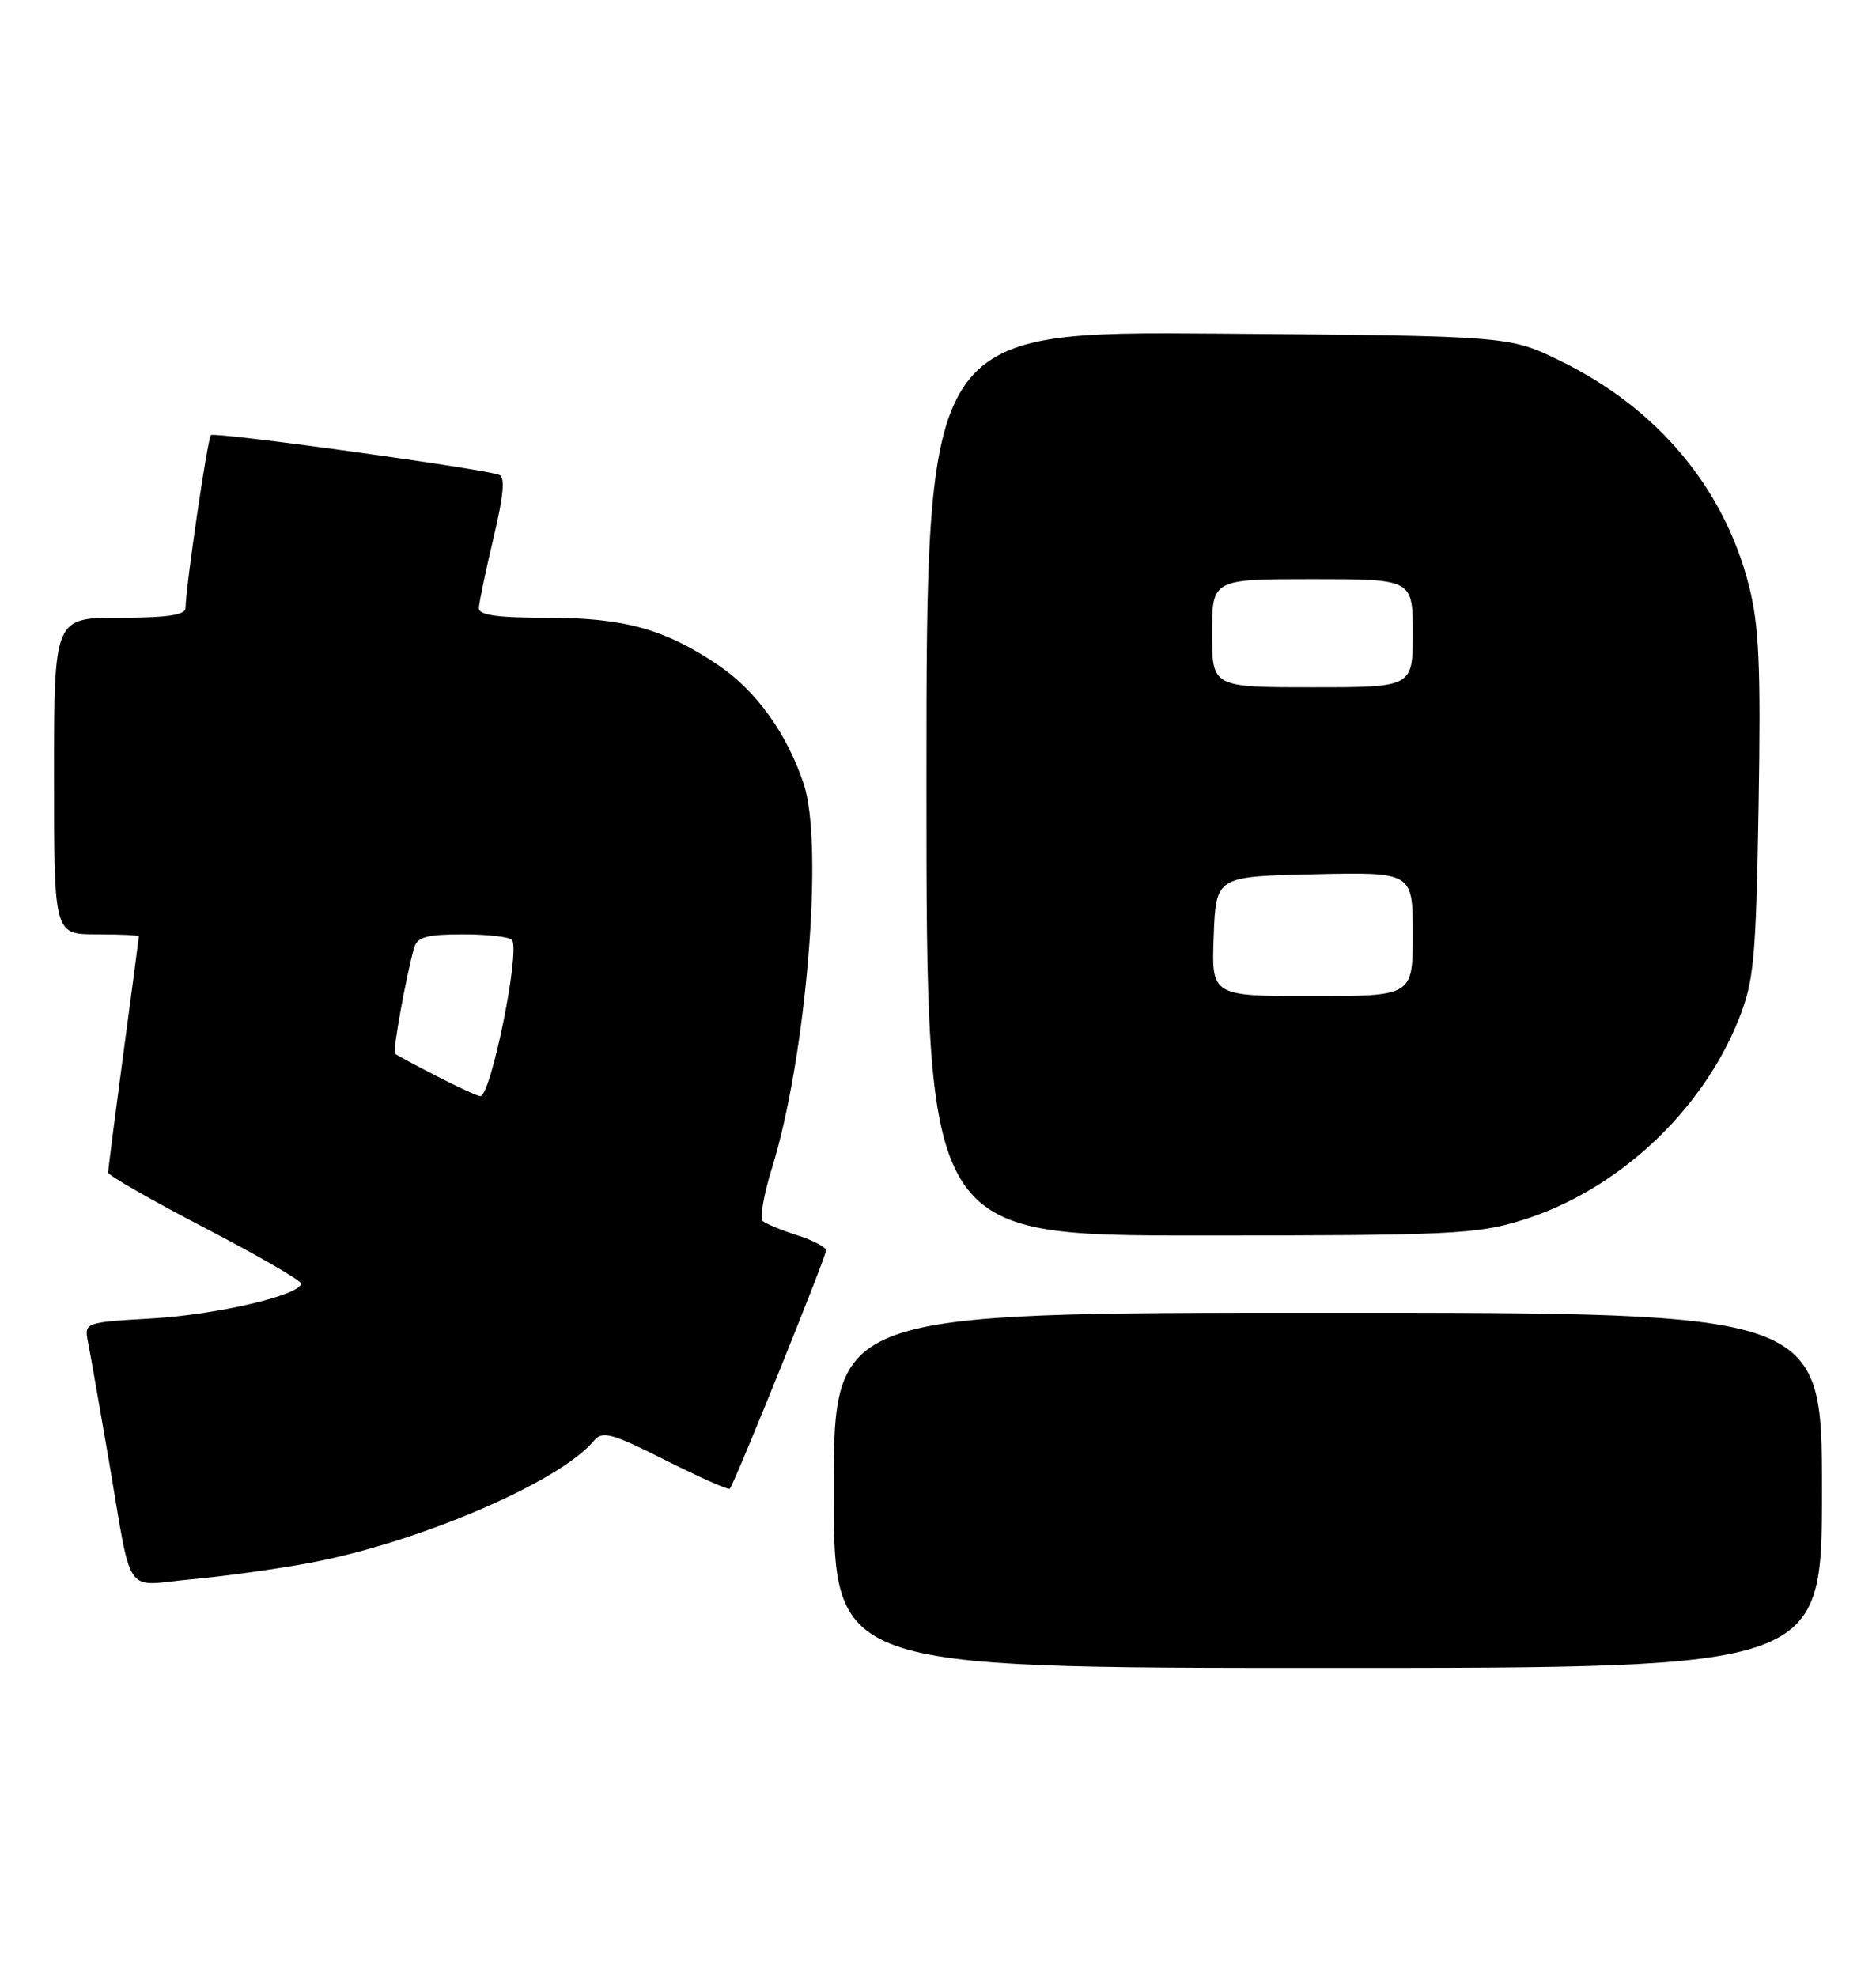 <?xml version="1.0" encoding="UTF-8" standalone="no"?>
<!DOCTYPE svg PUBLIC "-//W3C//DTD SVG 1.1//EN" "http://www.w3.org/Graphics/SVG/1.1/DTD/svg11.dtd" >
<svg xmlns="http://www.w3.org/2000/svg" xmlns:xlink="http://www.w3.org/1999/xlink" version="1.1" viewBox="0 0 243 256">
 <g >
 <path fill="currentColor"
d=" M 236.00 193.00 C 236.00 170.00 236.00 170.00 172.00 170.00 C 108.00 170.00 108.00 170.00 108.00 193.00 C 108.00 216.00 108.00 216.00 172.00 216.00 C 236.00 216.00 236.00 216.00 236.00 193.00 Z  M 40.11 202.40 C 54.26 199.75 72.50 191.92 76.92 186.59 C 78.03 185.26 79.16 185.56 86.20 189.10 C 90.60 191.31 94.35 192.98 94.53 192.80 C 95.09 192.25 107.00 162.76 107.00 161.93 C 107.00 161.51 105.31 160.62 103.25 159.96 C 101.19 159.30 99.18 158.47 98.78 158.11 C 98.39 157.76 98.93 154.70 99.98 151.31 C 104.44 136.98 106.73 109.34 104.10 101.50 C 101.92 94.98 97.97 89.49 93.09 86.17 C 86.15 81.47 80.87 80.00 70.87 80.00 C 64.42 80.00 62.01 79.66 62.03 78.75 C 62.05 78.06 62.90 73.98 63.92 69.68 C 65.25 64.09 65.45 61.75 64.64 61.48 C 61.95 60.60 27.77 55.90 27.32 56.35 C 26.88 56.79 24.11 75.65 24.03 78.75 C 24.01 79.65 21.62 80.00 15.50 80.00 C 7.00 80.00 7.00 80.00 7.00 100.50 C 7.00 121.00 7.00 121.00 12.50 121.00 C 15.53 121.00 18.00 121.11 17.99 121.25 C 17.99 121.39 17.09 128.19 15.99 136.36 C 14.90 144.53 14.00 151.51 14.01 151.86 C 14.02 152.21 19.64 155.43 26.50 159.00 C 33.36 162.57 38.98 165.82 38.99 166.21 C 39.01 167.70 28.14 170.25 19.70 170.74 C 10.90 171.25 10.90 171.25 11.41 173.87 C 11.70 175.32 12.86 181.90 13.99 188.50 C 17.23 207.38 15.85 205.34 24.80 204.52 C 29.03 204.14 35.92 203.18 40.11 202.40 Z  M 197.14 158.02 C 209.43 154.21 220.42 144.02 225.22 132.00 C 227.19 127.05 227.45 124.30 227.79 104.34 C 228.09 86.29 227.86 81.02 226.54 75.84 C 223.31 63.16 214.69 52.89 202.14 46.75 C 195.50 43.50 195.50 43.50 157.75 43.20 C 120.00 42.91 120.00 42.91 120.00 101.45 C 120.00 160.00 120.00 160.00 155.39 160.00 C 187.83 160.00 191.32 159.83 197.14 158.02 Z  M 56.50 139.33 C 53.75 137.92 51.35 136.62 51.16 136.46 C 50.84 136.17 52.61 126.36 53.64 122.75 C 54.04 121.34 55.27 121.00 60.01 121.00 C 63.24 121.00 66.09 121.34 66.34 121.75 C 67.36 123.44 63.56 142.04 62.21 141.95 C 61.82 141.93 59.25 140.75 56.50 139.33 Z  M 157.21 121.25 C 157.50 113.50 157.50 113.50 170.25 113.22 C 183.00 112.94 183.00 112.94 183.00 120.97 C 183.00 129.00 183.00 129.00 169.96 129.00 C 156.92 129.00 156.92 129.00 157.21 121.25 Z  M 157.00 82.00 C 157.00 75.00 157.00 75.00 170.00 75.00 C 183.00 75.00 183.00 75.00 183.00 82.00 C 183.00 89.00 183.00 89.00 170.00 89.00 C 157.00 89.00 157.00 89.00 157.00 82.00 Z "/>
</g>
</svg>